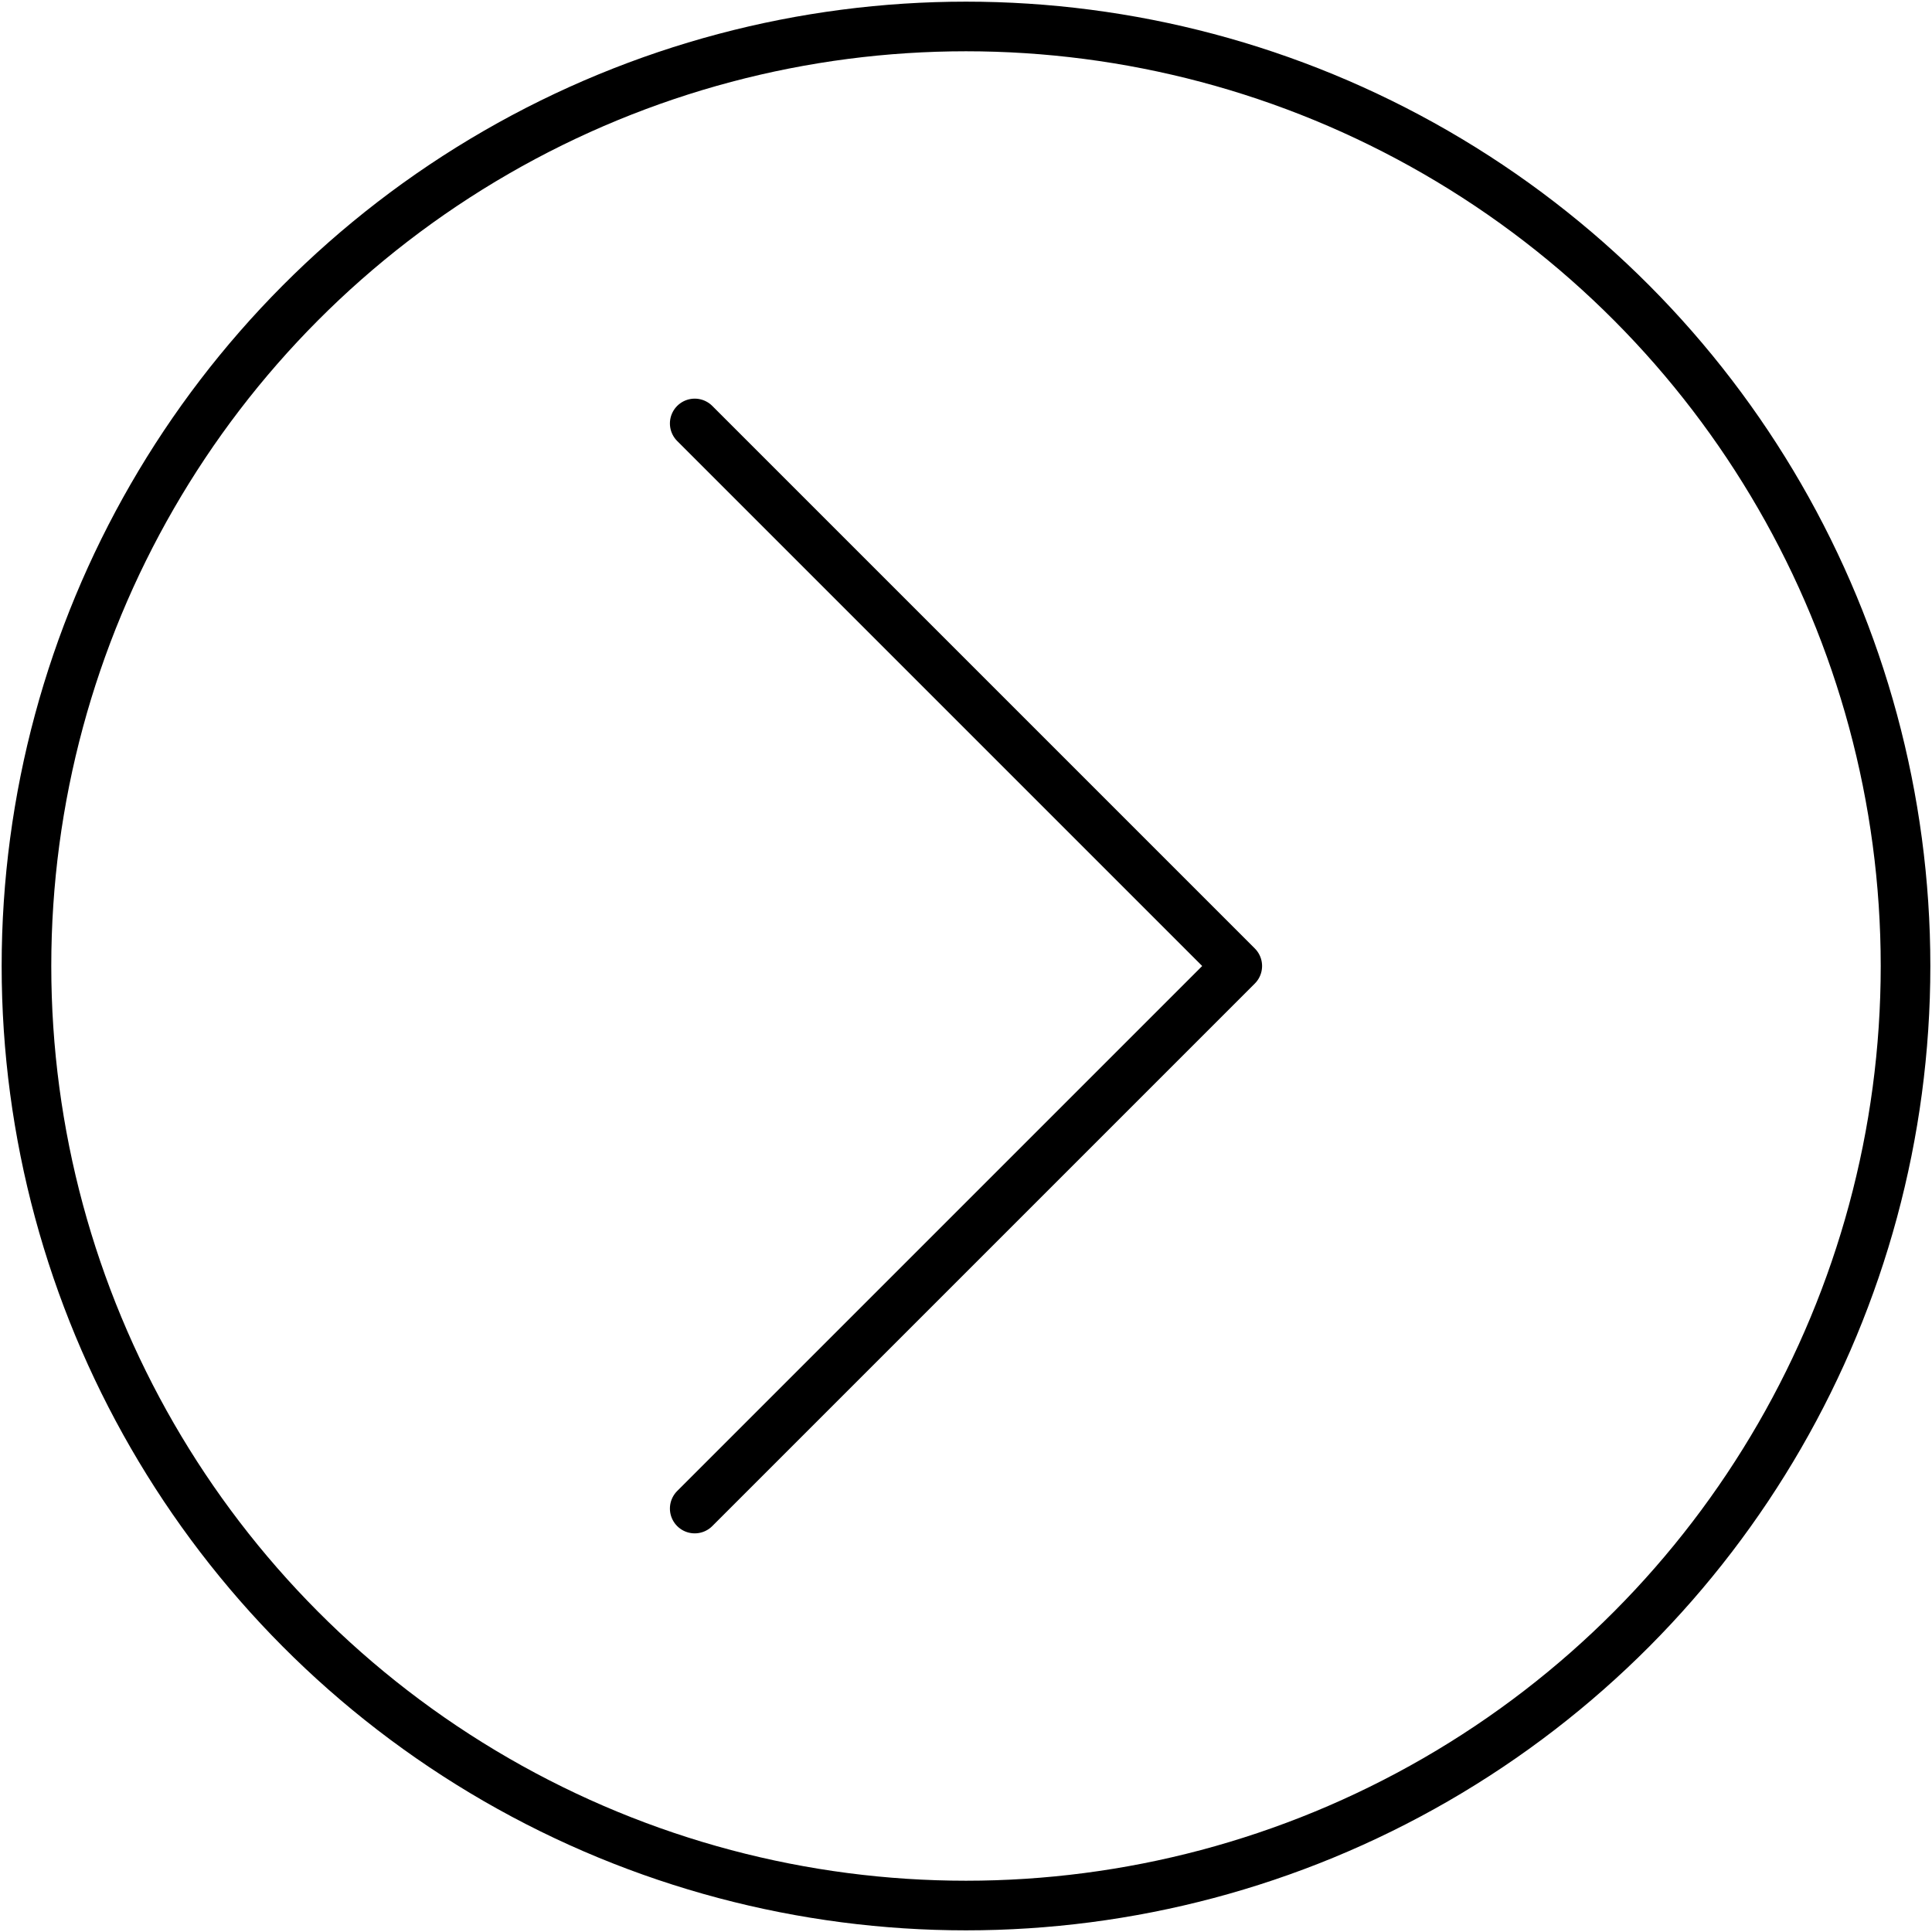 <svg id="Ebene_1" xmlns="http://www.w3.org/2000/svg" viewBox="0 0 29.2 29.2"><style>.st0{fill:none;stroke:#000000;stroke-width:0.75;stroke-miterlimit:10;} .st1{fill:none;stroke:#000000;stroke-width:0.75;stroke-linecap:round;stroke-linejoin:round;stroke-miterlimit:10;}</style><circle class="st0" cx="14.6" cy="14.6" r="14.2"/><path class="st1" d="M10.5 22.8l8.2-8.2-8.2-8.2"/></svg>